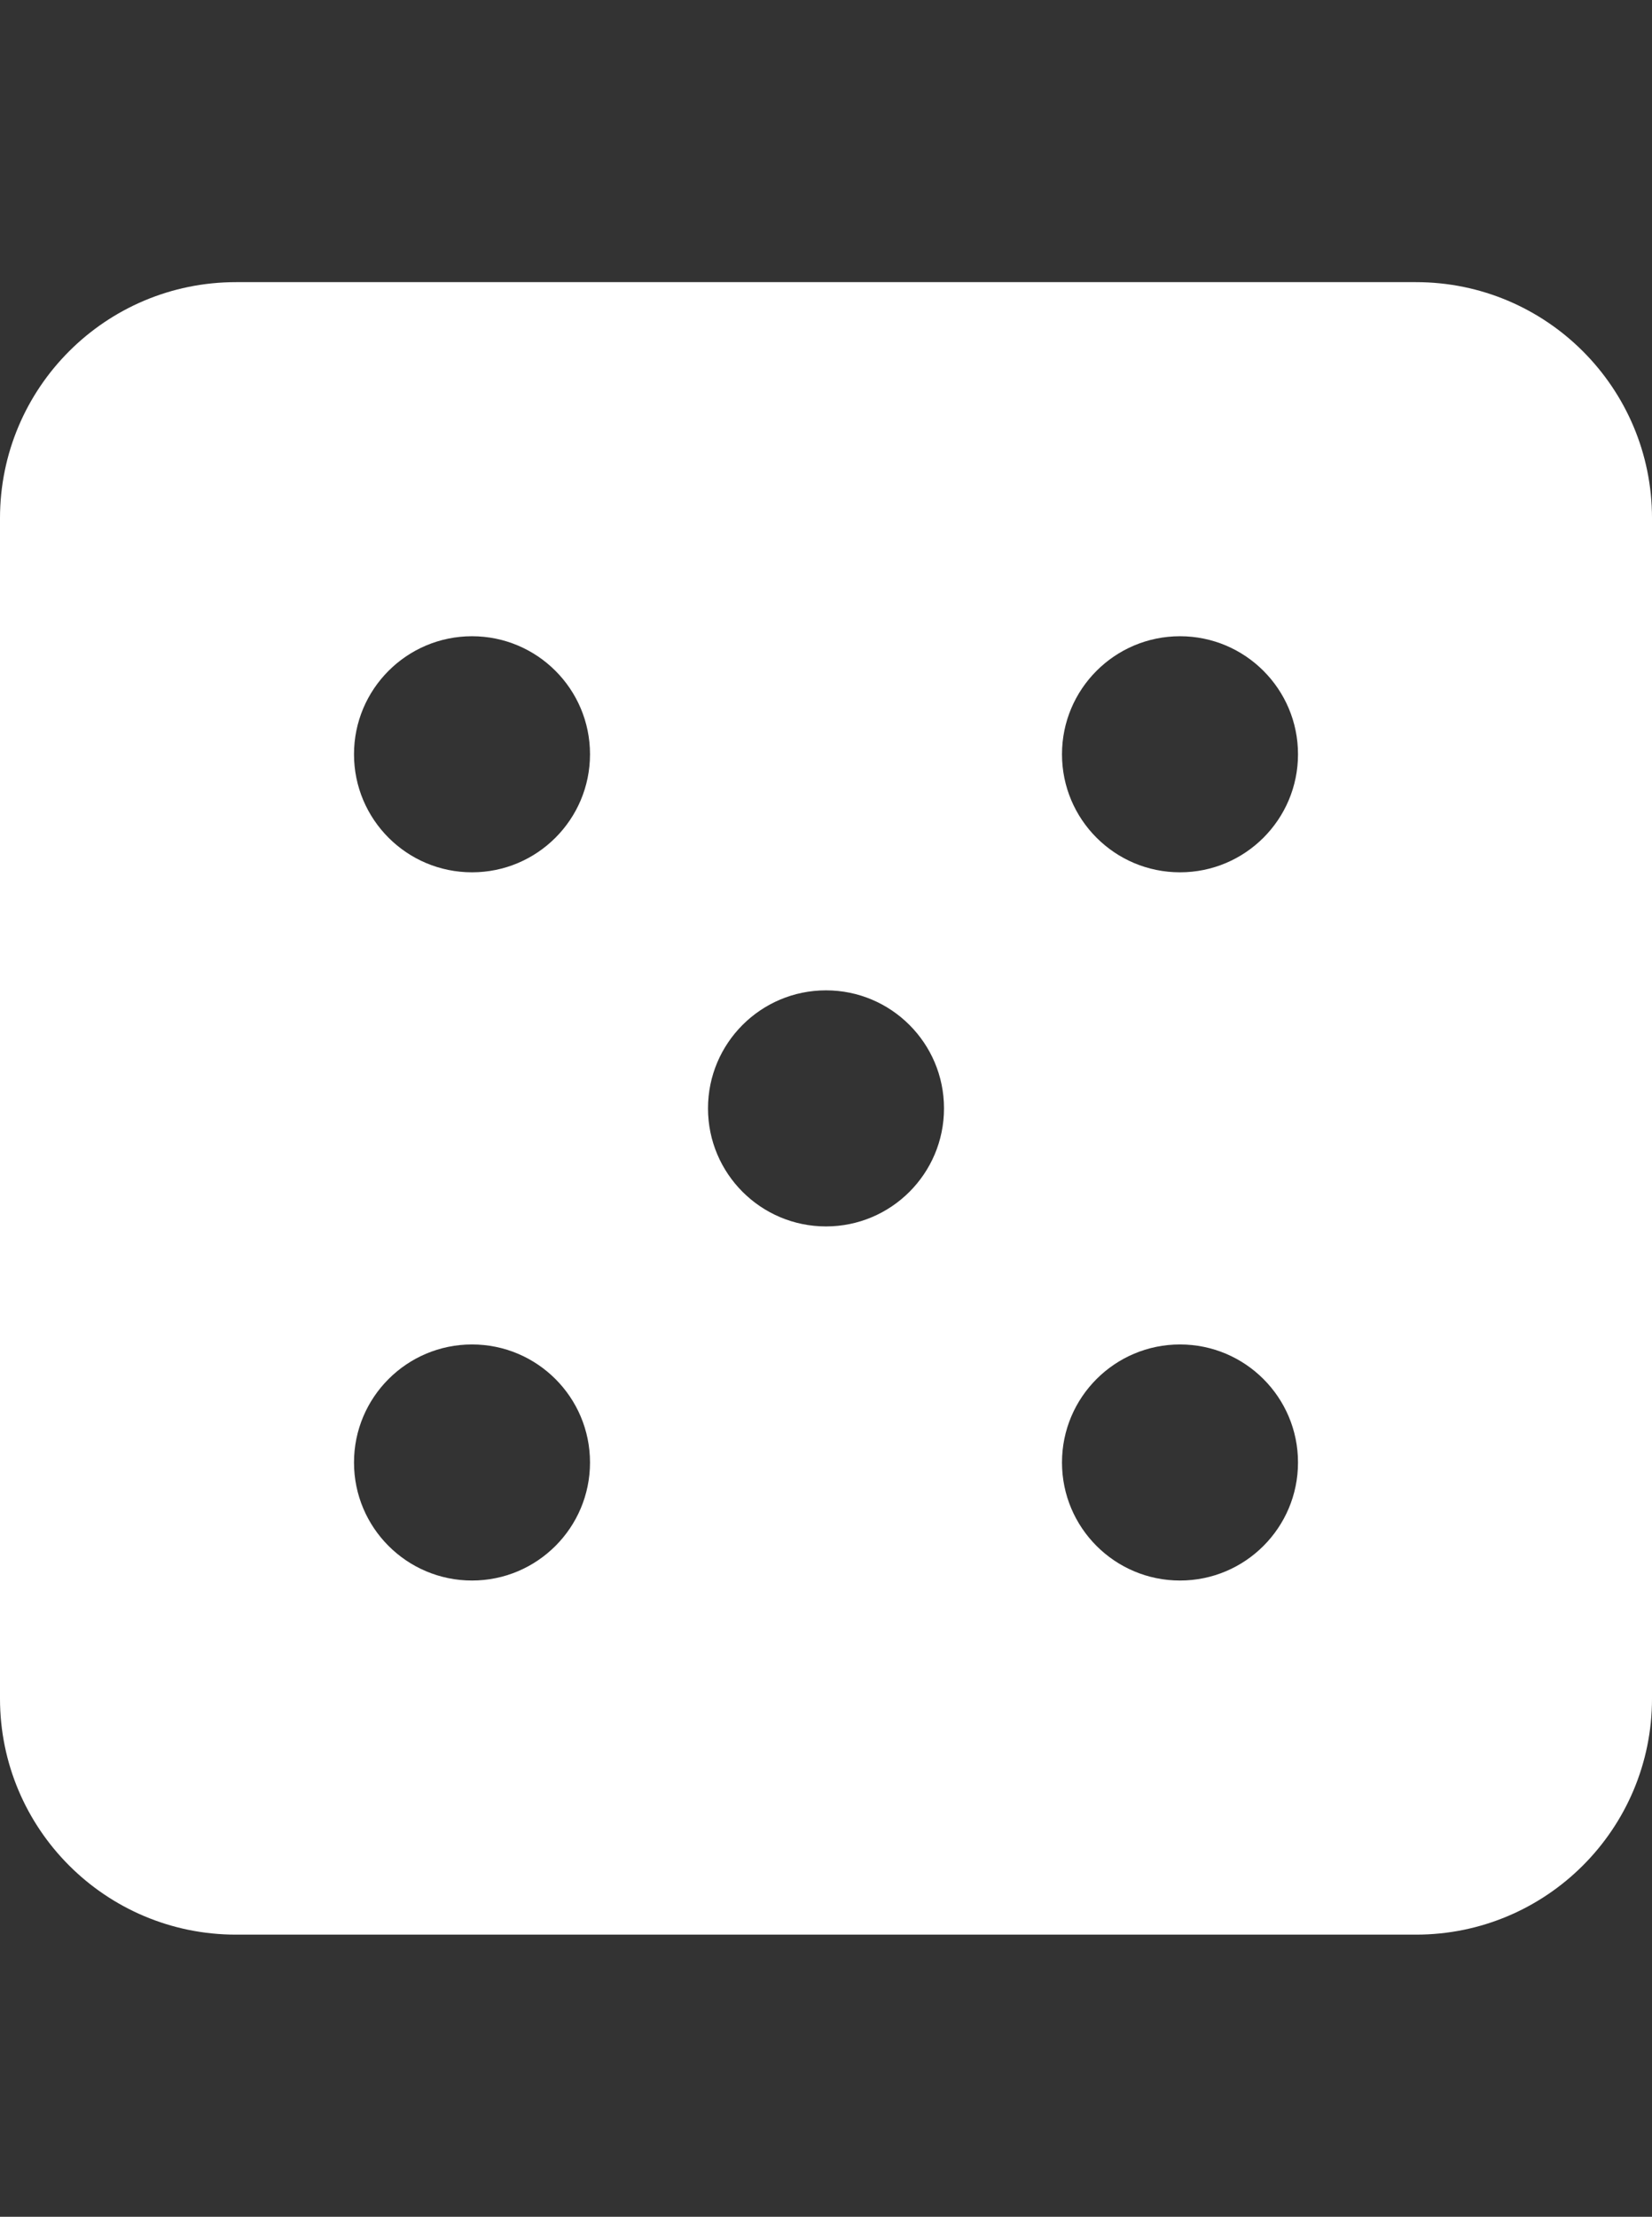 <?xml version="1.0" encoding="utf-8"?>
<!-- Generator: Adobe Illustrator 14.0.0, SVG Export Plug-In . SVG Version: 6.00 Build 43363)  -->
<!DOCTYPE svg PUBLIC "-//W3C//DTD SVG 1.1//EN" "http://www.w3.org/Graphics/SVG/1.1/DTD/svg11.dtd">
<svg version="1.1" id="Layer_1" xmlns="http://www.w3.org/2000/svg" xmlns:xlink="http://www.w3.org/1999/xlink" x="0px" y="0px"
	 width="232.44px" height="311.811px" viewBox="0 0 232.44 311.811" enable-background="new 0 0 232.44 311.811"
	 xml:space="preserve">
<rect x="0" y="0" width="232.44" height="311.811" fill="#333333" stroke="none"/>
<path fill="#FFFFFF" d="M199.234,39.685H33.206C14.865,39.685,0,54.55,0,72.89V238.92c0,18.341,14.865,33.205,33.206,33.205h166.029
	c18.341,0,33.206-14.864,33.206-33.205V72.89C232.44,54.55,217.575,39.685,199.234,39.685z M66.412,222.316
	c-9.168,0-16.603-7.435-16.603-16.603s7.435-16.603,16.603-16.603c9.167,0,16.603,7.435,16.603,16.603
	S75.579,222.316,66.412,222.316z M66.412,122.699c-9.168,0-16.603-7.435-16.603-16.603s7.435-16.603,16.603-16.603
	c9.167,0,16.603,7.435,16.603,16.603S75.579,122.699,66.412,122.699z M116.22,172.508c-9.168,0-16.603-7.435-16.603-16.603
	s7.435-16.603,16.603-16.603c9.167,0,16.603,7.435,16.603,16.603S125.388,172.508,116.22,172.508z M166.028,222.316
	c-9.168,0-16.603-7.435-16.603-16.603s7.435-16.603,16.603-16.603s16.604,7.435,16.604,16.603S175.196,222.316,166.028,222.316z
	 M166.028,122.699c-9.168,0-16.603-7.435-16.603-16.603s7.435-16.603,16.603-16.603s16.604,7.435,16.604,16.603
	S175.196,122.699,166.028,122.699z"/>
</svg>
